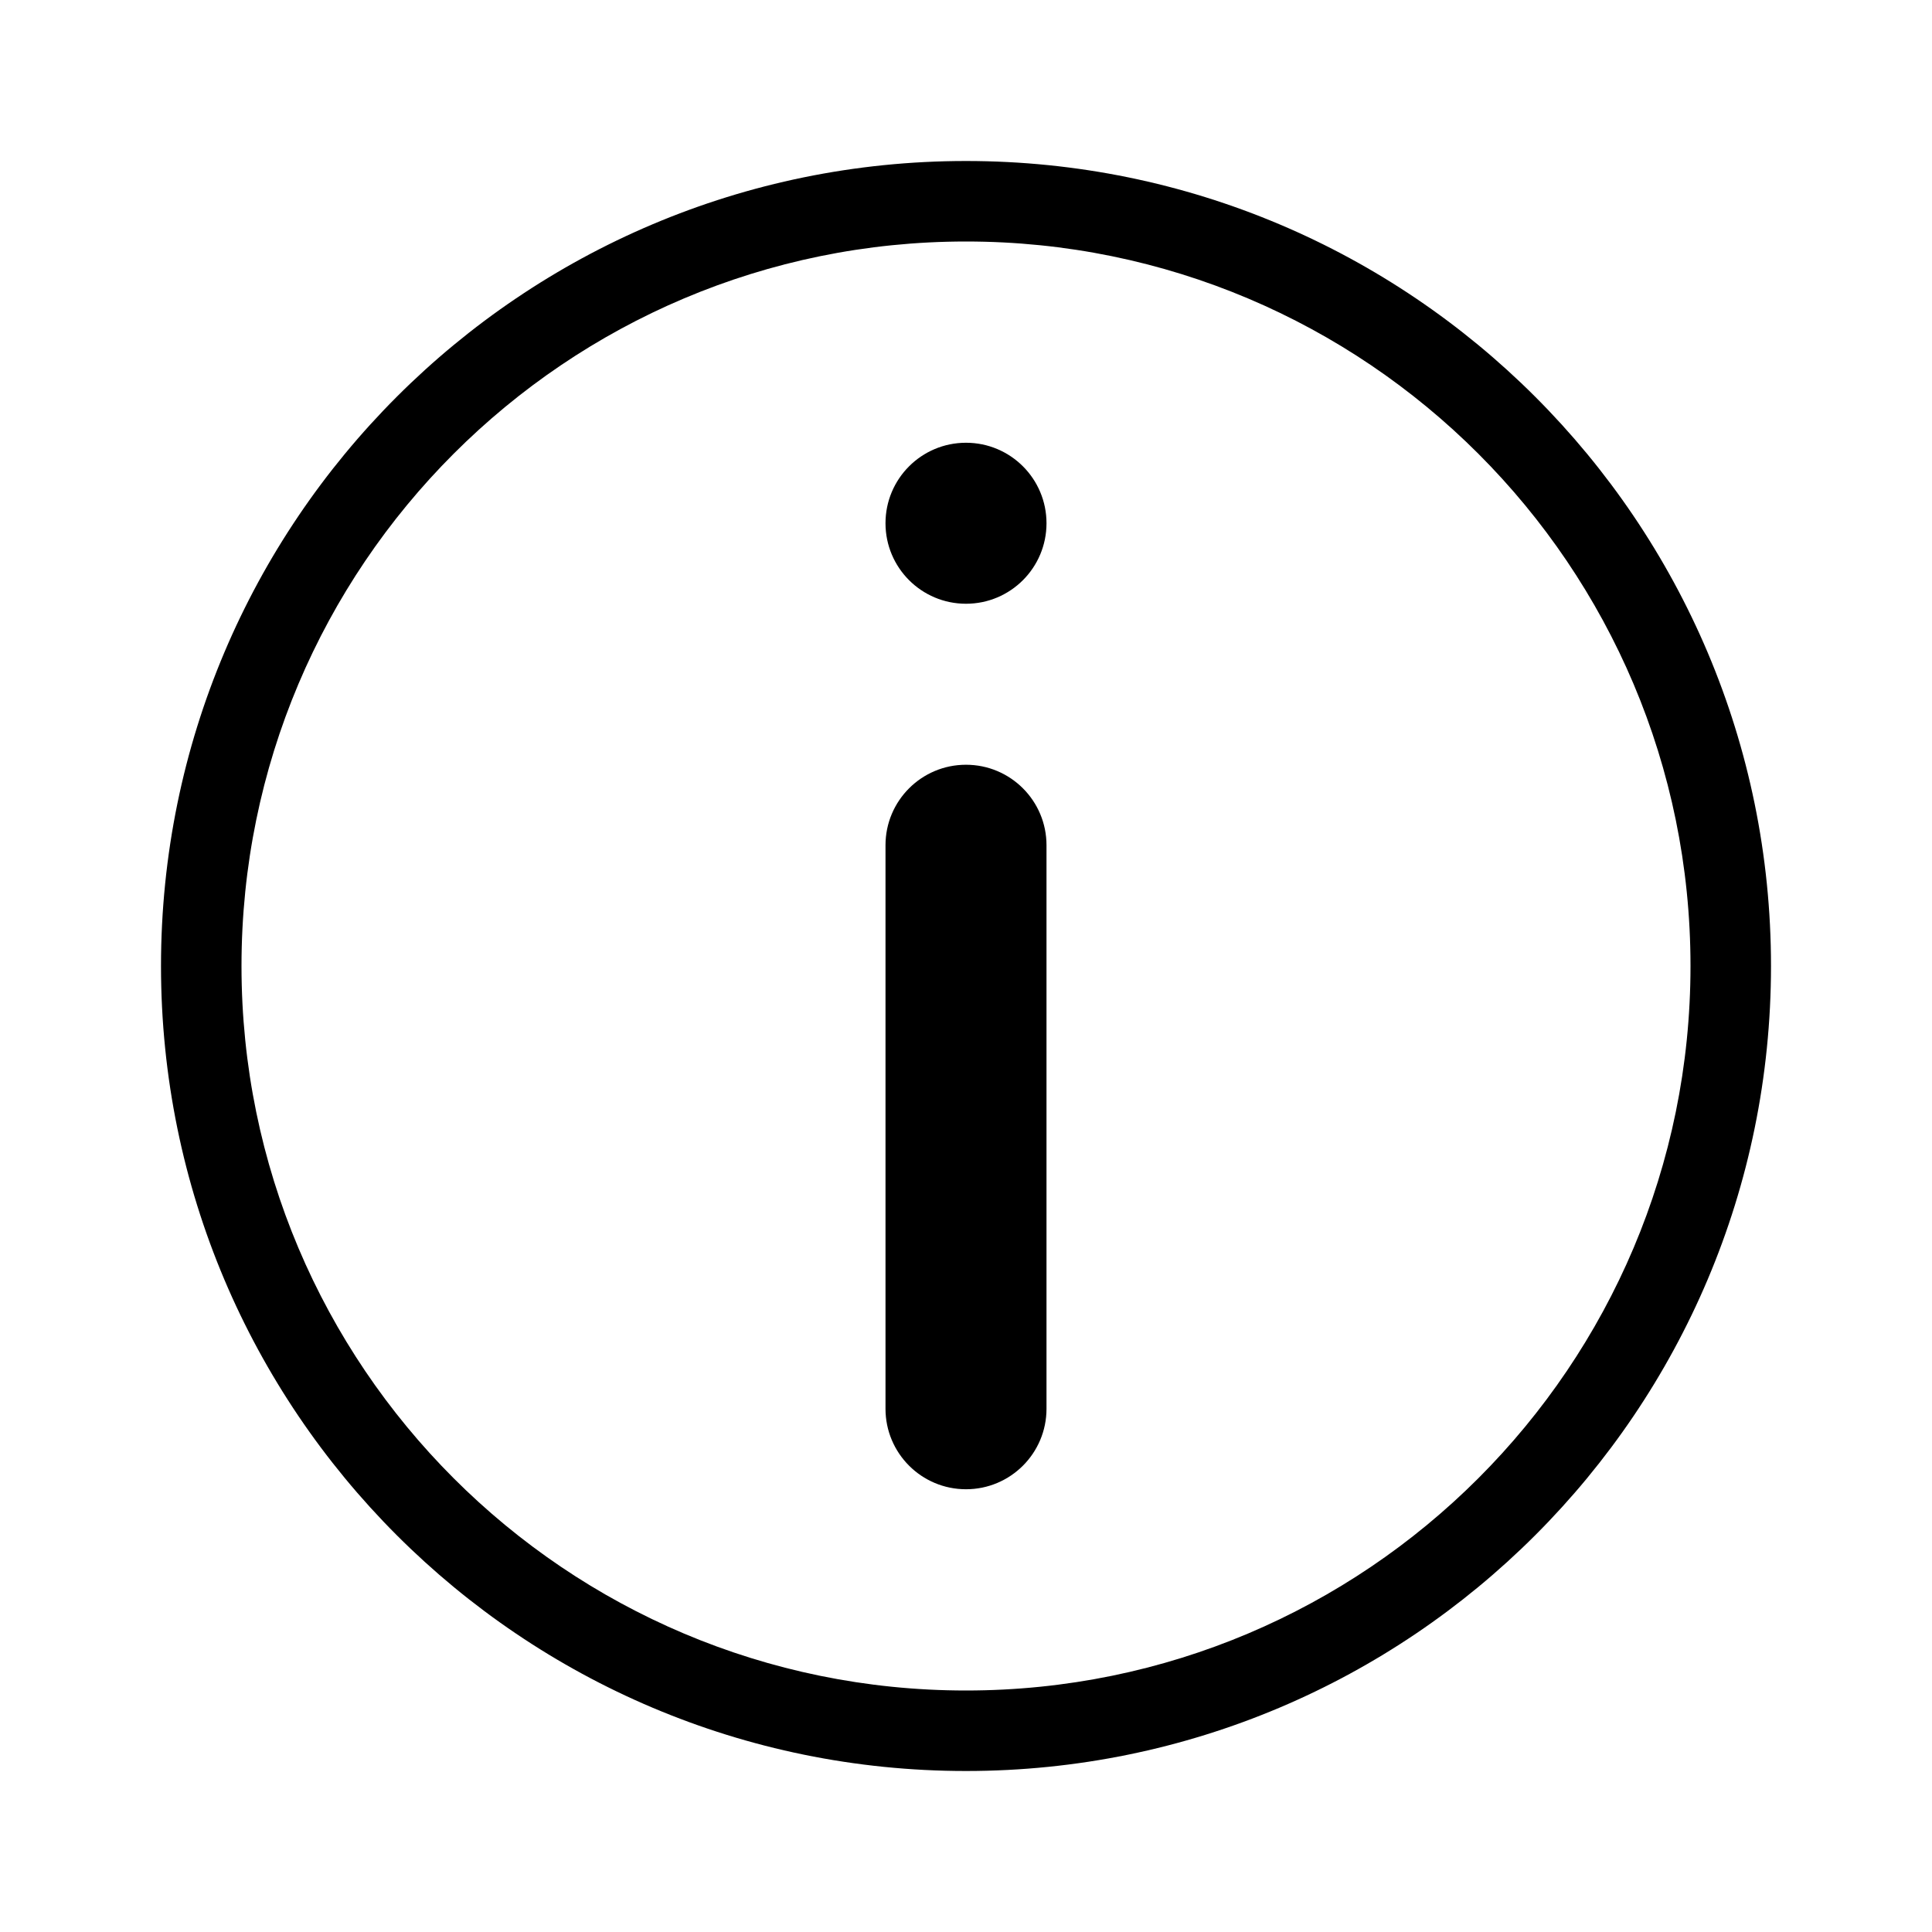 <svg width="48" height="48" viewBox="0 0 48 48" fill="currentColor" xmlns="http://www.w3.org/2000/svg">
<path fill-rule="evenodd" clip-rule="evenodd" d="M24 42C33.941 42 42 33.941 42 24C42 14.059 33.941 6 24 6C14.059 6 6 14.059 6 24C6 33.941 14.059 42 24 42ZM24 44C35.046 44 44 35.046 44 24C44 12.954 35.046 4 24 4C12.954 4 4 12.954 4 24C4 35.046 12.954 44 24 44Z" />
<path d="M22 35C22 36.105 22.895 37 24 37C25.105 37 26 36.105 26 35V21C26 19.895 25.105 19 24 19C22.895 19 22 19.895 22 21V35Z" />
<path d="M24 15C22.895 15 22 14.105 22 13C22 11.895 22.895 11 24 11C25.105 11 26 11.895 26 13C26 14.105 25.105 15 24 15Z" />
</svg>
